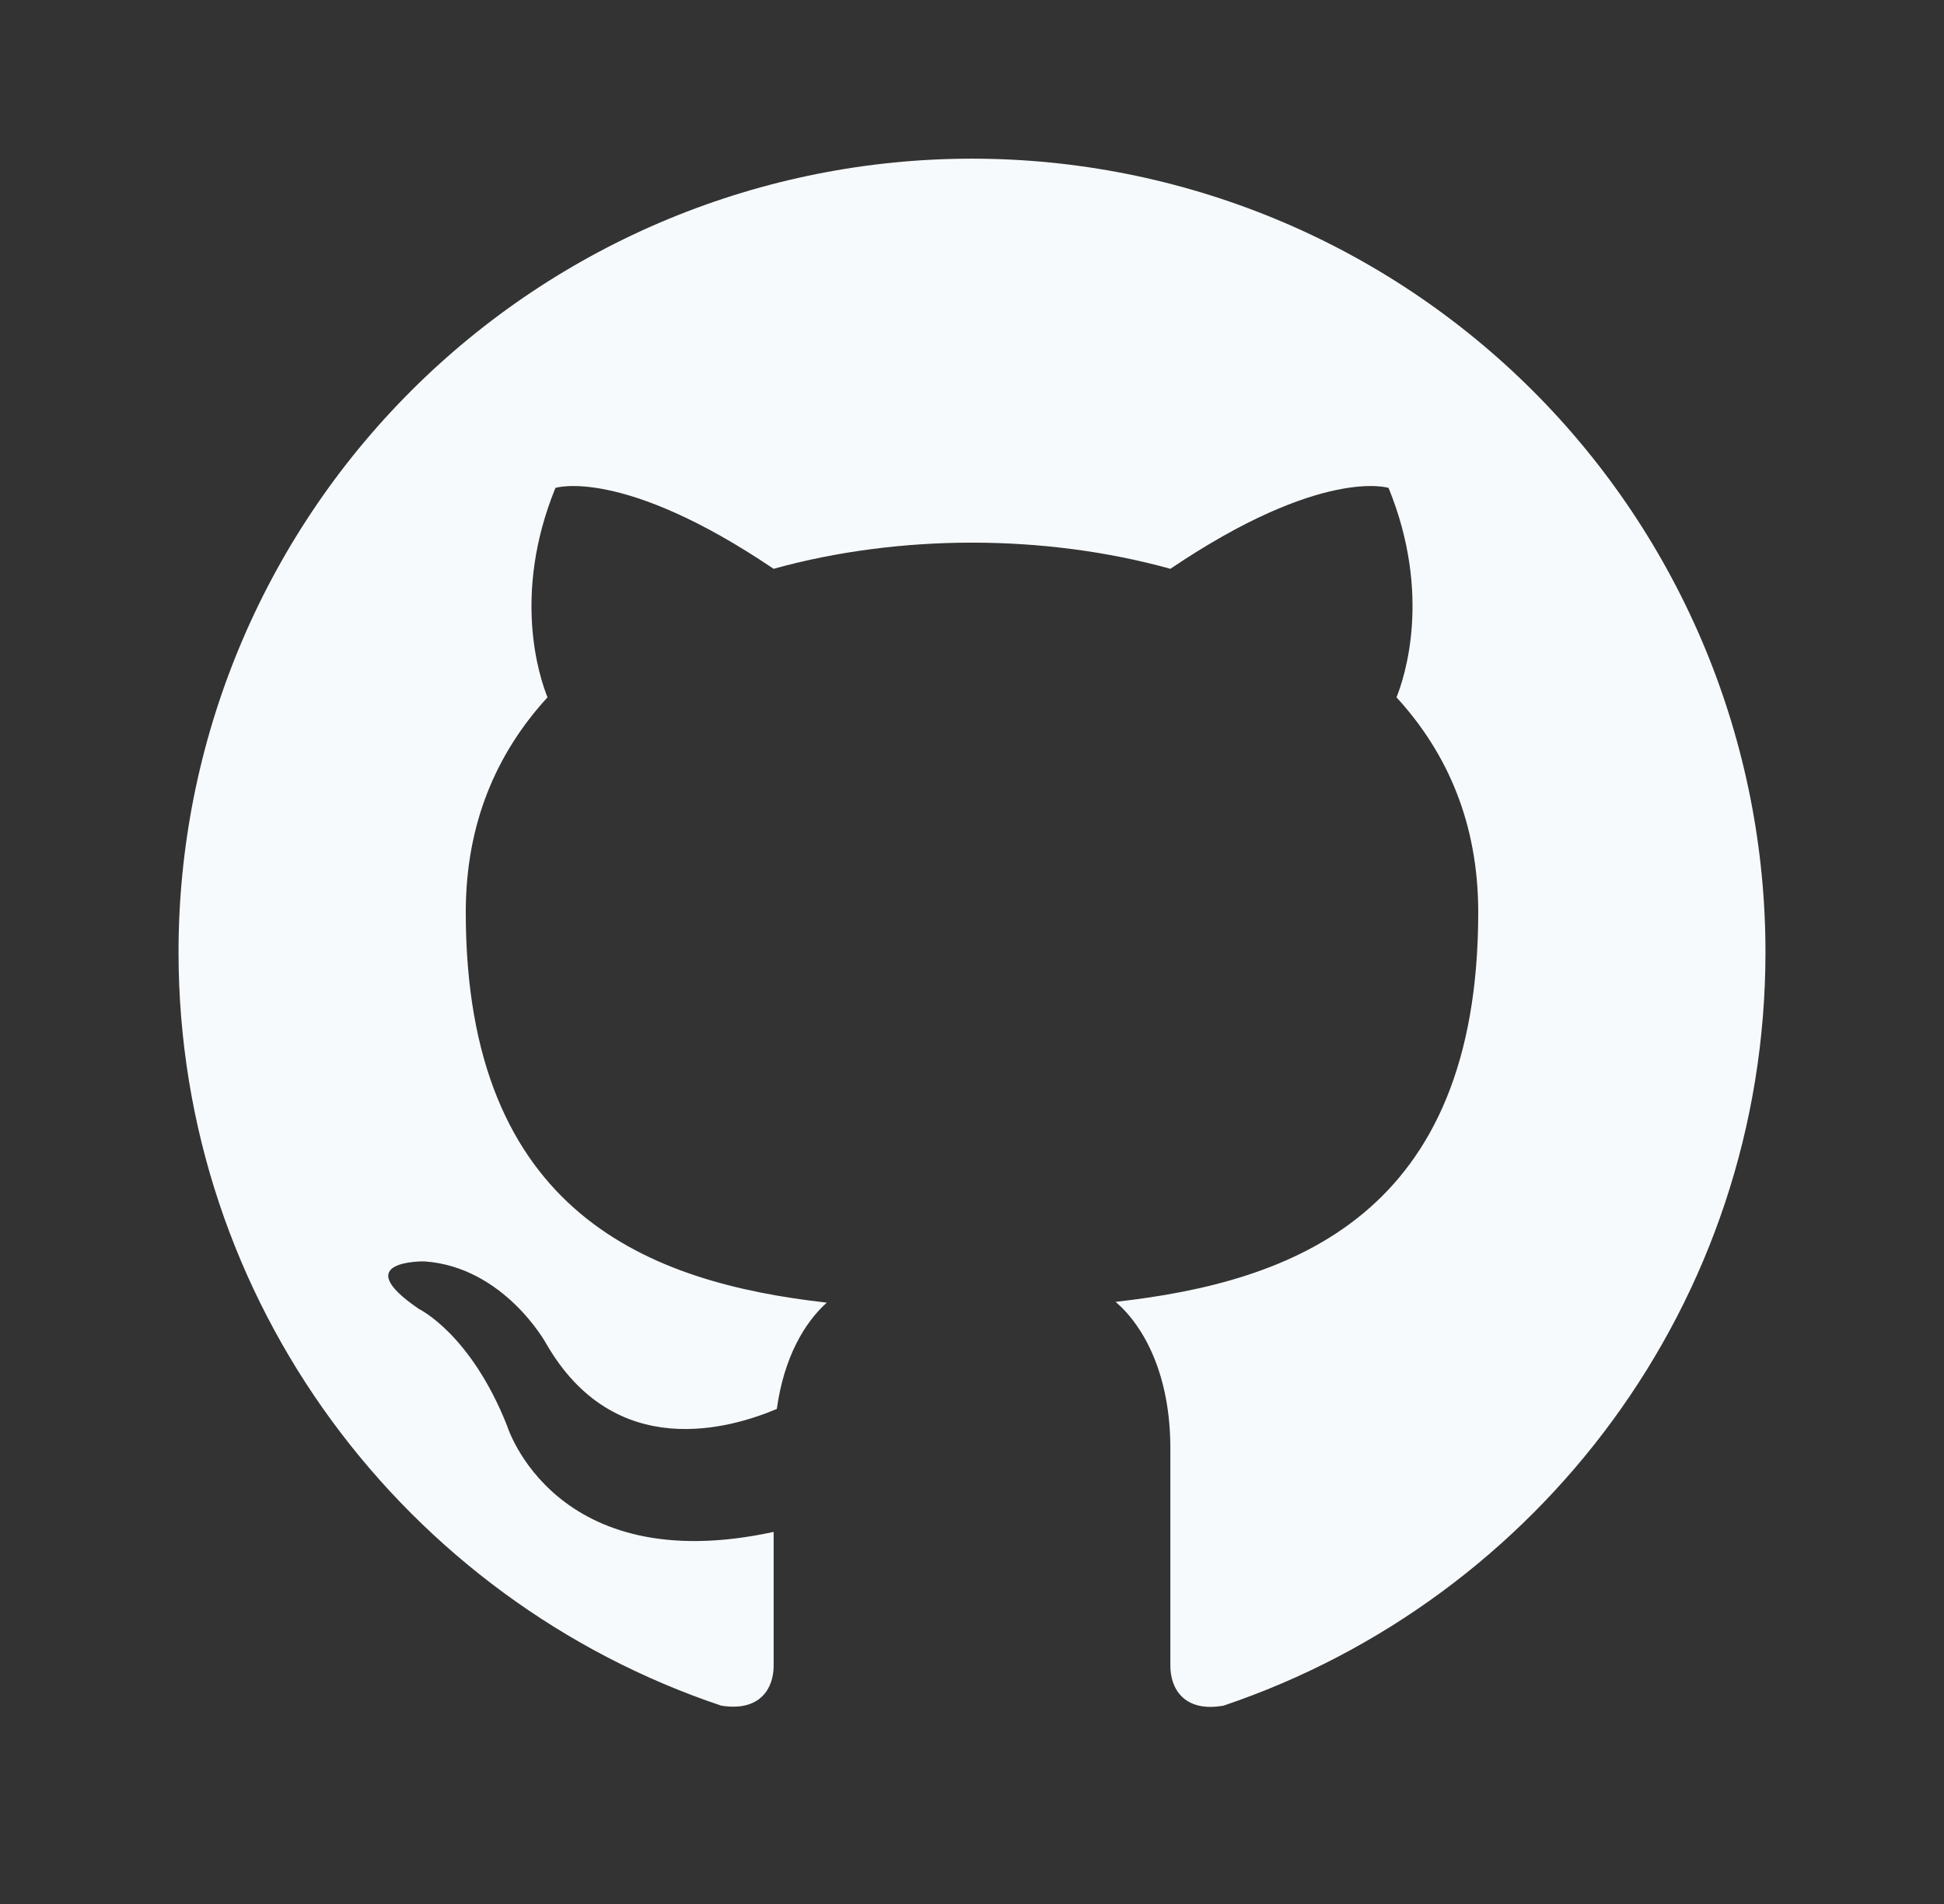 <svg width="49" height="48" viewBox="0 0 49 48" fill="none" xmlns="http://www.w3.org/2000/svg">
<rect x="0" y="0" width="49" height="48" fill="#333333" stroke="none"/>
<path d="M24.5 4C21.874 4 19.273 4.517 16.846 5.522C14.42 6.527 12.215 8.001 10.358 9.858C6.607 13.609 4.5 18.696 4.5 24C4.5 32.84 10.24 40.34 18.18 43C19.18 43.16 19.5 42.54 19.5 42V38.62C13.96 39.82 12.78 35.94 12.78 35.94C11.86 33.62 10.56 33 10.56 33C8.74 31.76 10.7 31.8 10.7 31.8C12.7 31.94 13.76 33.86 13.76 33.86C15.5 36.9 18.44 36 19.58 35.52C19.76 34.22 20.28 33.34 20.84 32.84C16.4 32.34 11.74 30.62 11.74 23C11.74 20.78 12.5 19 13.8 17.58C13.6 17.08 12.9 15 14 12.3C14 12.3 15.68 11.76 19.5 14.34C21.08 13.9 22.8 13.68 24.5 13.68C26.2 13.68 27.92 13.9 29.5 14.34C33.32 11.76 35 12.3 35 12.3C36.1 15 35.4 17.08 35.2 17.58C36.5 19 37.26 20.78 37.26 23C37.26 30.64 32.58 32.32 28.12 32.82C28.84 33.44 29.5 34.66 29.5 36.52V42C29.5 42.54 29.82 43.18 30.84 43C38.78 40.32 44.5 32.84 44.5 24C44.5 21.374 43.983 18.773 42.978 16.346C41.972 13.92 40.499 11.715 38.642 9.858C36.785 8.001 34.58 6.527 32.154 5.522C29.727 4.517 27.126 4 24.5 4Z" fill="#F7FAFC"/>
</svg>
